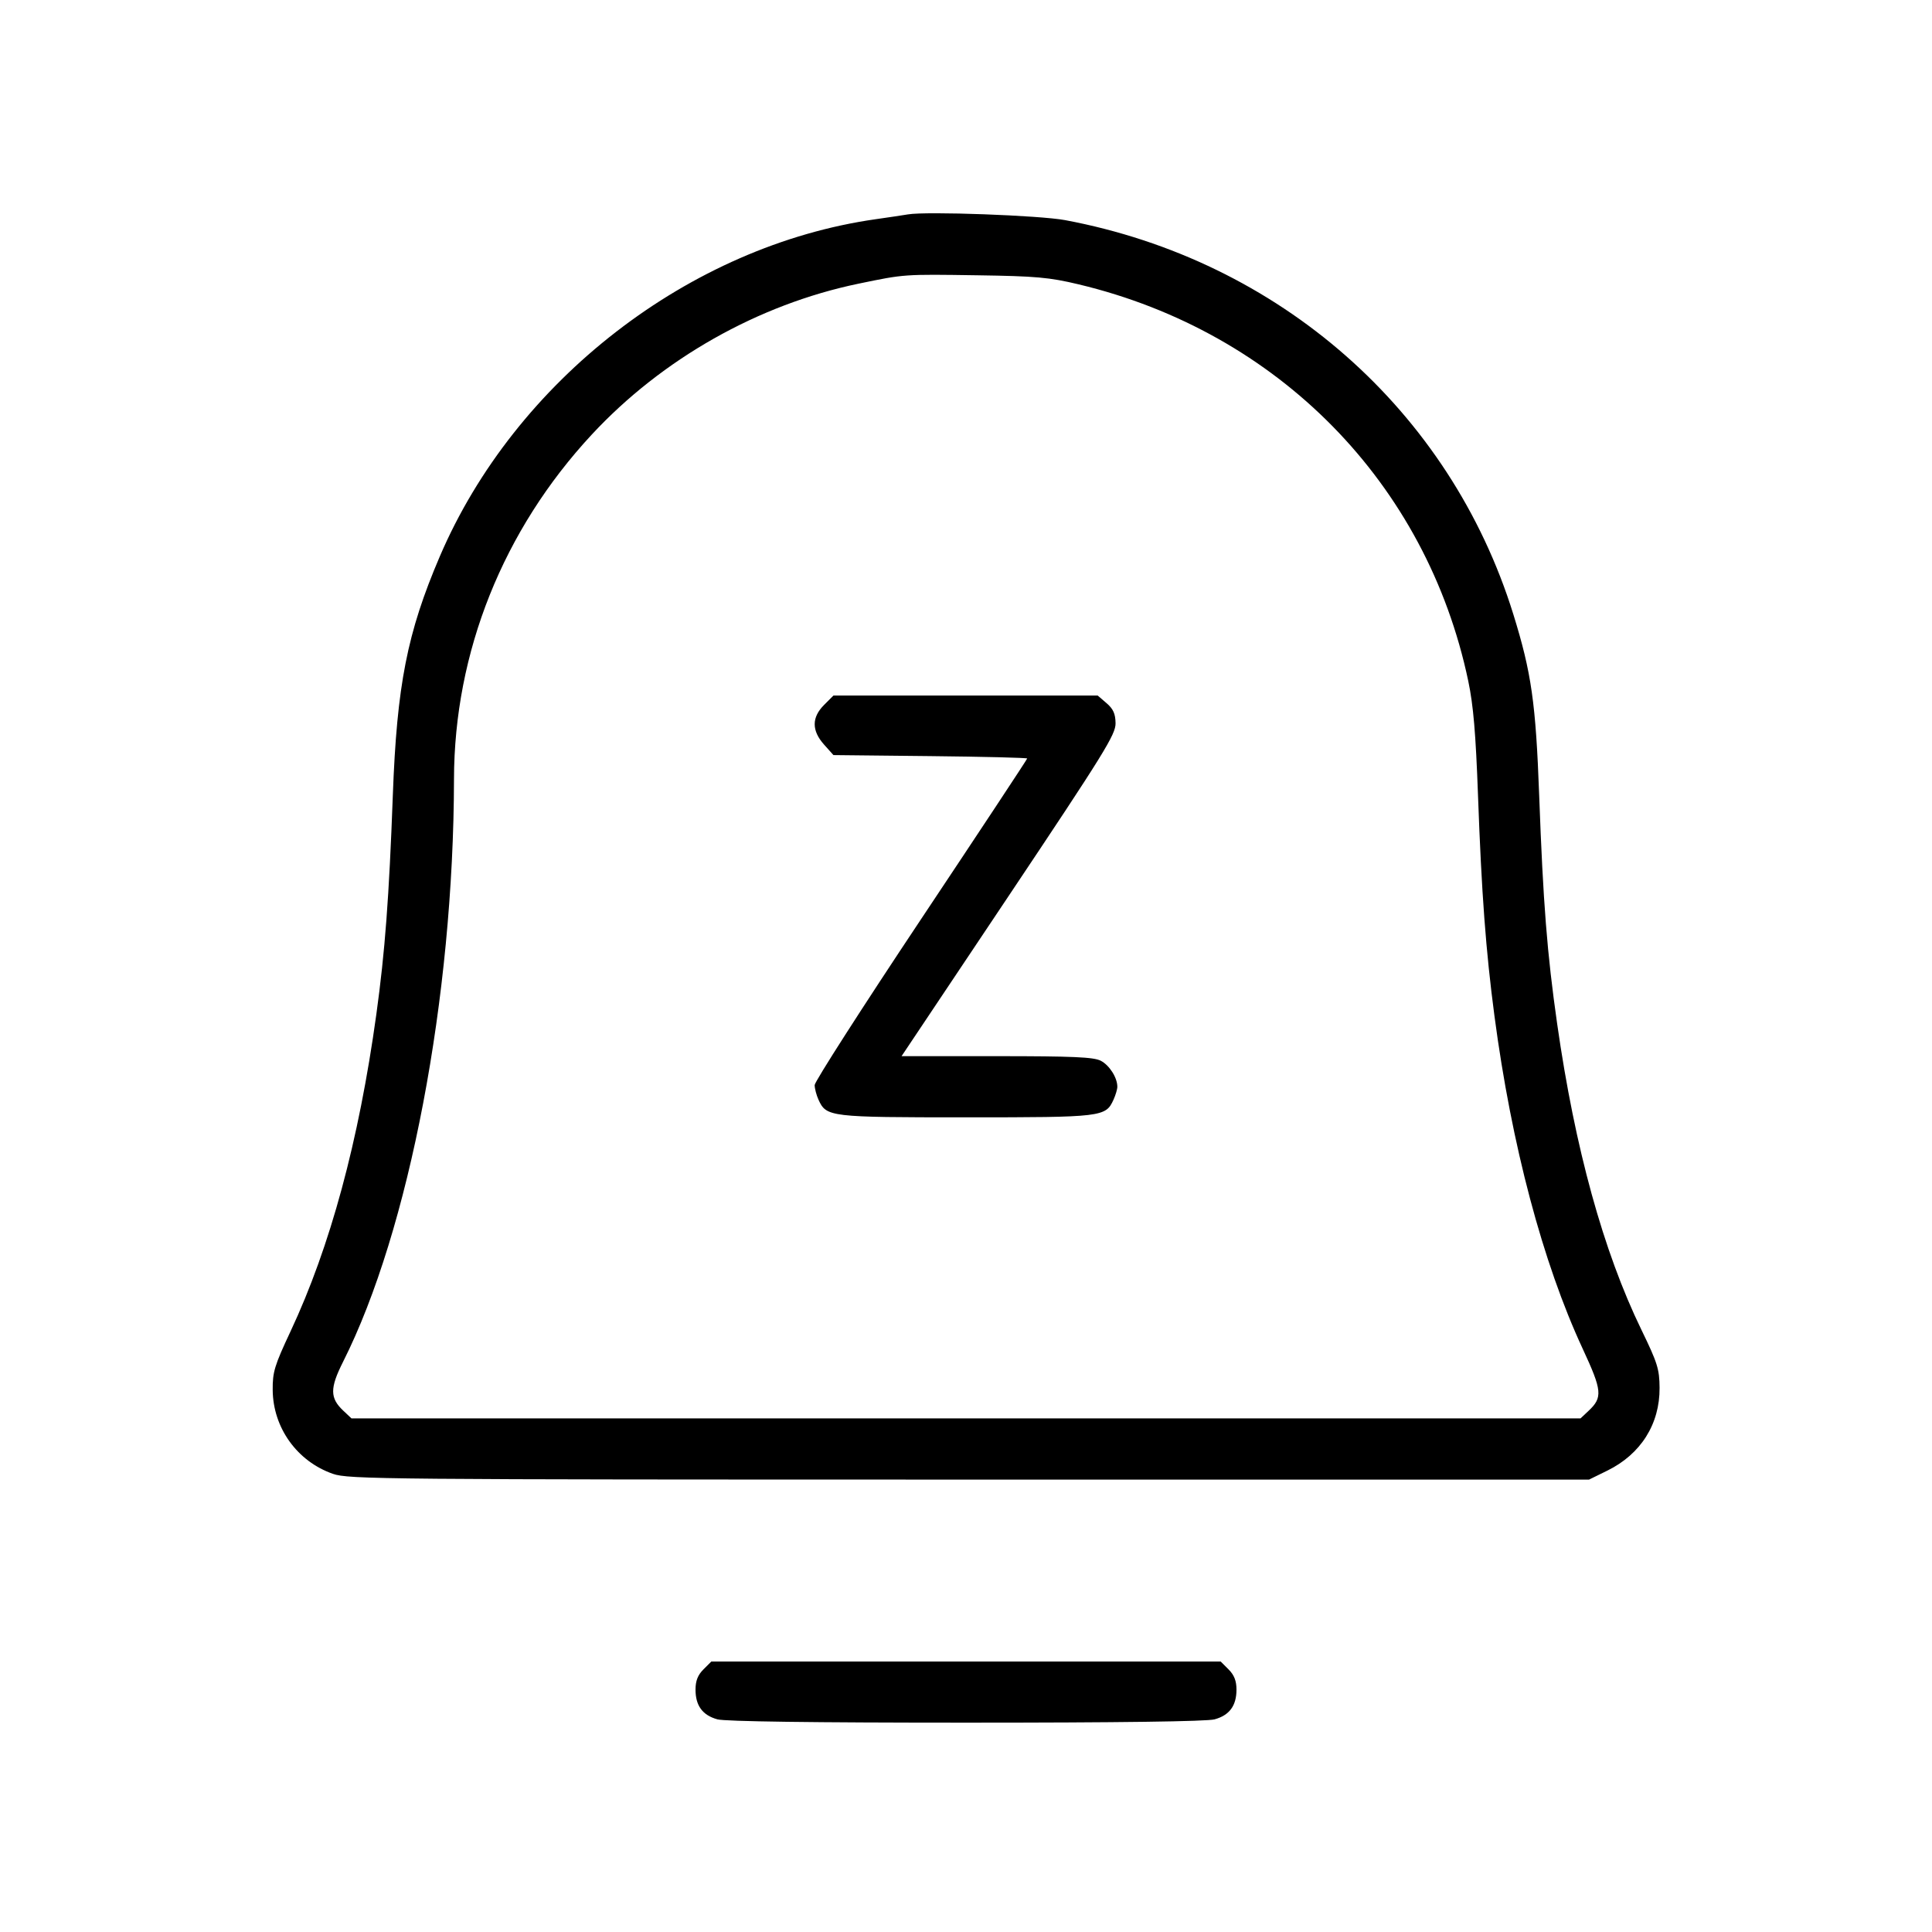 <svg fill="currentColor" viewBox="0 0 256 256" xmlns="http://www.w3.org/2000/svg"><path d="M120.320 28.406 C 119.733 28.507,117.813 28.794,116.053 29.044 C 91.361 32.550,68.247 50.429,58.272 73.739 C 53.953 83.831,52.588 90.774,52.051 105.387 C 51.554 118.916,51.012 126.113,49.867 134.400 C 47.544 151.210,43.765 165.178,38.500 176.407 C 36.368 180.955,36.112 181.798,36.134 184.187 C 36.181 189.196,39.373 193.637,44.113 195.292 C 46.176 196.012,50.714 196.053,128.427 196.053 L 210.560 196.053 212.984 194.863 C 217.417 192.686,219.936 188.691,219.902 183.893 C 219.884 181.417,219.627 180.594,217.499 176.213 C 212.446 165.809,208.688 152.162,206.332 135.664 C 204.997 126.309,204.474 119.671,203.949 105.387 C 203.499 93.151,202.923 89.120,200.519 81.381 C 192.127 54.368,169.519 34.492,141.131 29.168 C 137.767 28.538,122.756 27.988,120.320 28.406 M142.933 37.680 C 169.369 43.997,189.042 64.030,194.552 90.240 C 195.228 93.458,195.545 97.180,195.843 105.387 C 196.314 118.382,196.882 126.003,198.022 134.613 C 200.288 151.733,204.419 167.313,209.713 178.713 C 212.299 184.280,212.383 185.168,210.490 186.946 L 209.425 187.947 128.000 187.947 L 46.575 187.947 45.497 186.933 C 43.704 185.249,43.697 183.942,45.460 180.441 C 54.225 163.035,60.105 132.154,60.156 103.253 C 60.186 86.421,66.657 70.236,78.419 57.576 C 87.737 47.546,100.471 40.344,113.758 37.589 C 119.873 36.322,119.723 36.332,129.493 36.477 C 137.293 36.592,139.033 36.748,142.933 37.680 M109.194 93.407 C 107.539 95.062,107.538 96.809,109.191 98.660 L 110.436 100.053 123.271 100.189 C 130.331 100.263,136.107 100.406,136.107 100.506 C 136.107 100.606,129.771 110.197,122.027 121.820 C 114.283 133.443,107.947 143.323,107.947 143.776 C 107.947 144.229,108.176 145.103,108.456 145.719 C 109.498 148.005,109.905 148.053,128.000 148.053 C 146.095 148.053,146.502 148.005,147.544 145.719 C 147.824 145.103,148.053 144.330,148.053 144.000 C 148.053 142.794,147.004 141.147,145.858 140.555 C 144.918 140.069,142.152 139.947,132.072 139.947 L 119.462 139.947 133.651 118.720 C 146.336 99.743,147.838 97.318,147.817 95.837 C 147.800 94.575,147.515 93.939,146.620 93.170 L 145.446 92.160 127.943 92.160 L 110.441 92.160 109.194 93.407 M93.207 221.207 C 92.461 221.954,92.160 222.723,92.160 223.886 C 92.160 226.012,93.088 227.276,95.053 227.821 C 96.079 228.106,107.728 228.262,128.000 228.262 C 148.272 228.262,159.921 228.106,160.947 227.821 C 162.912 227.276,163.840 226.012,163.840 223.886 C 163.840 222.723,163.539 221.954,162.793 221.207 L 161.745 220.160 128.000 220.160 L 94.255 220.160 93.207 221.207 " stroke="none" fill-rule="evenodd"></path></svg>